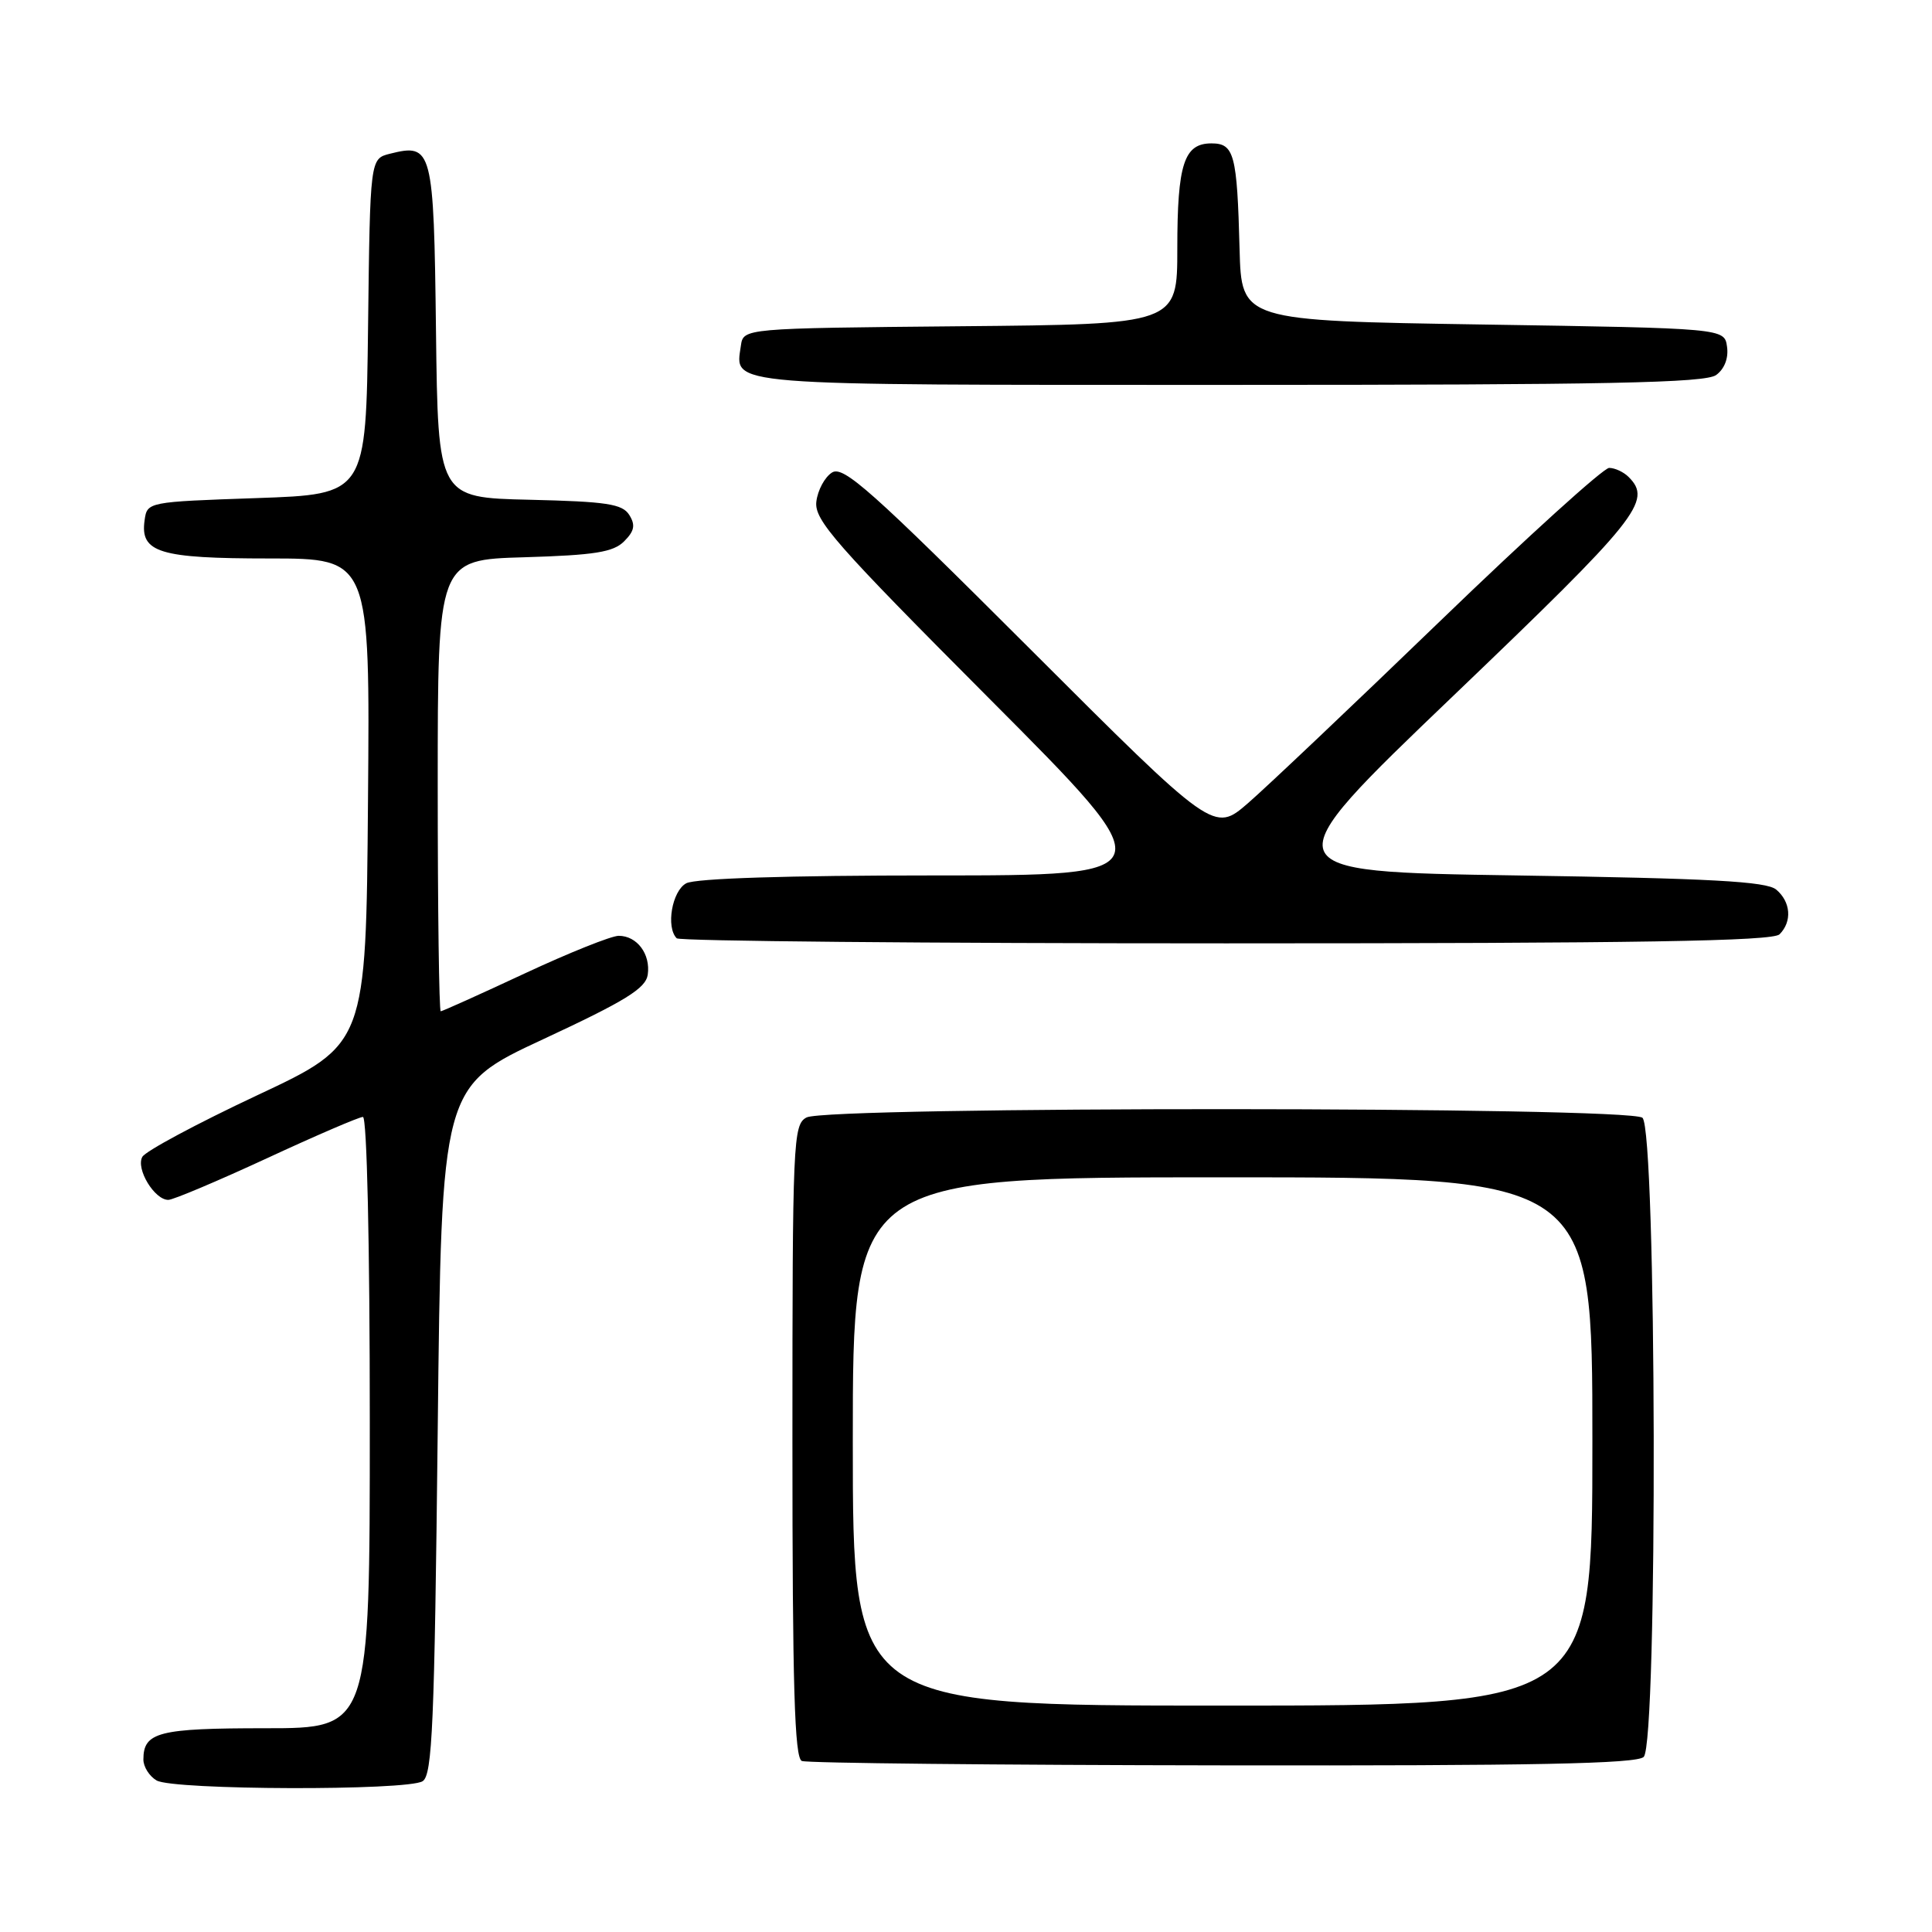 <?xml version="1.0" encoding="UTF-8" standalone="no"?>
<!DOCTYPE svg PUBLIC "-//W3C//DTD SVG 1.1//EN" "http://www.w3.org/Graphics/SVG/1.1/DTD/svg11.dtd" >
<svg xmlns="http://www.w3.org/2000/svg" xmlns:xlink="http://www.w3.org/1999/xlink" version="1.1" viewBox="0 0 256 256">
 <g >
 <path fill="currentColor"
d=" M 56.00 236.02 C 57.29 235.21 57.57 228.55 58.00 189.52 C 58.50 143.97 58.50 143.97 72.00 137.69 C 82.91 132.61 85.56 130.97 85.83 129.15 C 86.22 126.42 84.41 124.00 81.98 124.00 C 81.01 124.00 75.39 126.25 69.50 129.00 C 63.61 131.75 58.61 134.00 58.40 134.00 C 58.18 134.00 58.00 120.54 58.00 104.09 C 58.00 74.17 58.00 74.17 69.47 73.84 C 78.80 73.56 81.26 73.17 82.70 71.73 C 84.07 70.36 84.22 69.57 83.38 68.23 C 82.46 66.77 80.38 66.46 70.16 66.22 C 58.04 65.94 58.04 65.94 57.77 43.83 C 57.48 19.68 57.29 18.96 51.67 20.37 C 49.04 21.03 49.04 21.03 48.77 43.26 C 48.50 65.50 48.50 65.50 34.00 66.00 C 19.54 66.50 19.50 66.51 19.16 68.94 C 18.55 73.22 21.09 74.00 35.70 74.00 C 49.03 74.00 49.03 74.00 48.76 106.18 C 48.50 138.37 48.50 138.37 34.06 145.14 C 26.12 148.87 19.28 152.53 18.86 153.29 C 17.97 154.87 20.48 159.01 22.31 158.99 C 22.96 158.98 28.83 156.50 35.34 153.49 C 41.85 150.47 47.59 148.00 48.09 148.00 C 48.62 148.00 49.00 164.82 49.00 188.50 C 49.00 229.00 49.00 229.00 35.20 229.00 C 20.99 229.00 19.00 229.51 19.00 233.15 C 19.00 234.11 19.79 235.36 20.75 235.92 C 22.97 237.21 53.97 237.30 56.00 236.02 Z  M 217.80 232.80 C 219.68 230.92 219.51 149.67 217.63 148.11 C 215.83 146.61 109.66 146.58 106.87 148.07 C 105.09 149.02 105.00 151.06 105.00 190.95 C 105.00 223.52 105.28 232.95 106.25 233.34 C 106.94 233.62 132.05 233.88 162.05 233.92 C 203.23 233.98 216.89 233.71 217.80 232.80 Z  M 235.80 123.80 C 237.49 122.11 237.29 119.49 235.35 117.87 C 234.05 116.79 226.66 116.39 200.96 116.00 C 168.23 115.50 168.23 115.50 192.61 92.16 C 217.12 68.69 218.98 66.38 215.80 63.20 C 215.14 62.54 213.98 62.00 213.22 62.00 C 212.47 62.00 202.41 71.11 190.87 82.25 C 179.33 93.39 167.86 104.26 165.37 106.42 C 160.85 110.33 160.85 110.33 136.42 85.92 C 115.46 64.98 111.75 61.67 110.25 62.61 C 109.29 63.21 108.35 64.95 108.17 66.47 C 107.88 68.91 110.64 72.05 131.14 92.62 C 154.44 116.00 154.44 116.00 123.66 116.00 C 104.35 116.00 92.15 116.39 90.93 117.04 C 89.05 118.05 88.21 122.87 89.67 124.33 C 90.03 124.70 122.79 125.00 162.47 125.00 C 217.24 125.00 234.89 124.71 235.80 123.80 Z  M 227.40 49.69 C 228.50 48.89 229.06 47.45 228.84 45.94 C 228.50 43.50 228.50 43.50 196.50 43.00 C 164.50 42.50 164.50 42.50 164.25 33.00 C 163.92 20.42 163.54 19.00 160.52 19.00 C 156.89 19.00 156.00 21.74 156.00 32.92 C 156.00 42.97 156.00 42.97 127.25 43.23 C 98.50 43.50 98.50 43.50 98.17 45.81 C 97.41 51.18 95.20 51.00 162.93 51.00 C 212.94 51.00 225.98 50.74 227.40 49.69 Z  M 113.00 191.00 C 113.00 156.00 113.00 156.00 162.00 156.00 C 211.00 156.00 211.00 156.00 211.00 191.00 C 211.00 226.00 211.00 226.00 162.00 226.00 C 113.00 226.00 113.00 226.00 113.00 191.00 Z "/>
</g>
</svg>